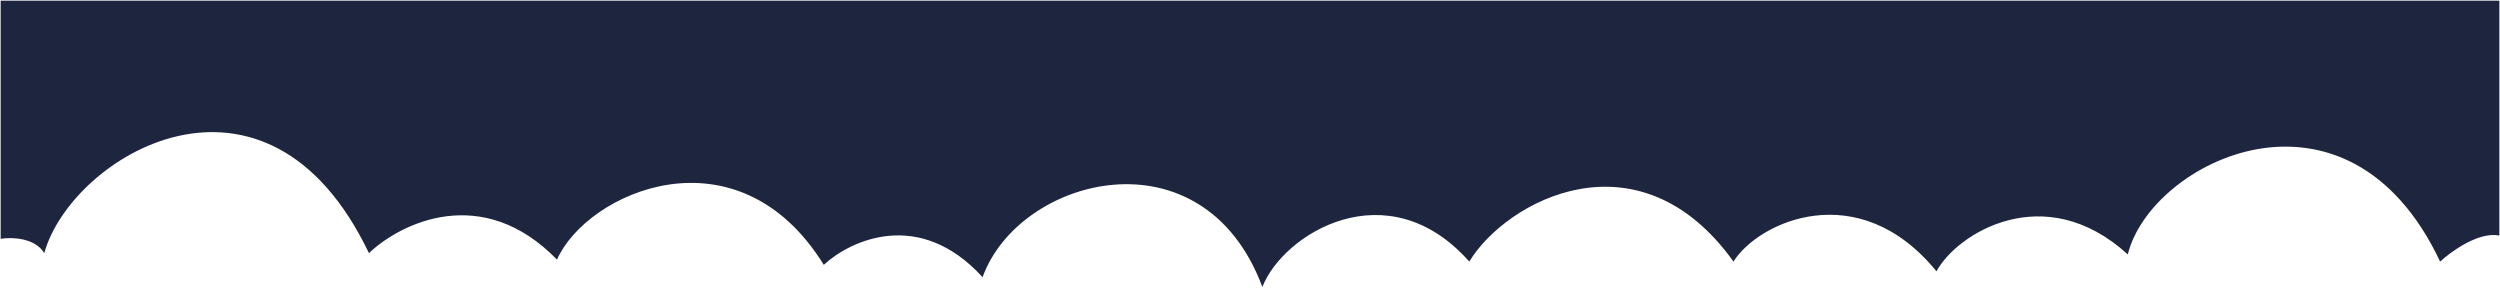<svg width="1921" height="221" viewBox="0 0 1921 221" fill="none" xmlns="http://www.w3.org/2000/svg">
<path d="M34 194.5C26.8 182.5 8.667 182.167 0.5 183.5V0.5H1920.5V181C1904.9 177.8 1883.67 193 1875 201C1803.4 49.4 1652.5 124 1635 195.5C1571 137.1 1503.5 179.5 1488 208.5C1428 134.9 1351 170.5 1332 201C1259.2 99.4 1157.5 154 1129 201C1066.2 130.2 986 179.5 970 220.5C924.4 98.5 783 135.5 755 213C706.6 159.8 653.5 184.5 633 203.5C566.6 96.3 451 147.5 428 199.5C370.4 140.3 307.667 171.5 283.5 194.5C204.5 29.5 55 119.5 34 194.5Z" fill="#1E263F"/>
</svg>
